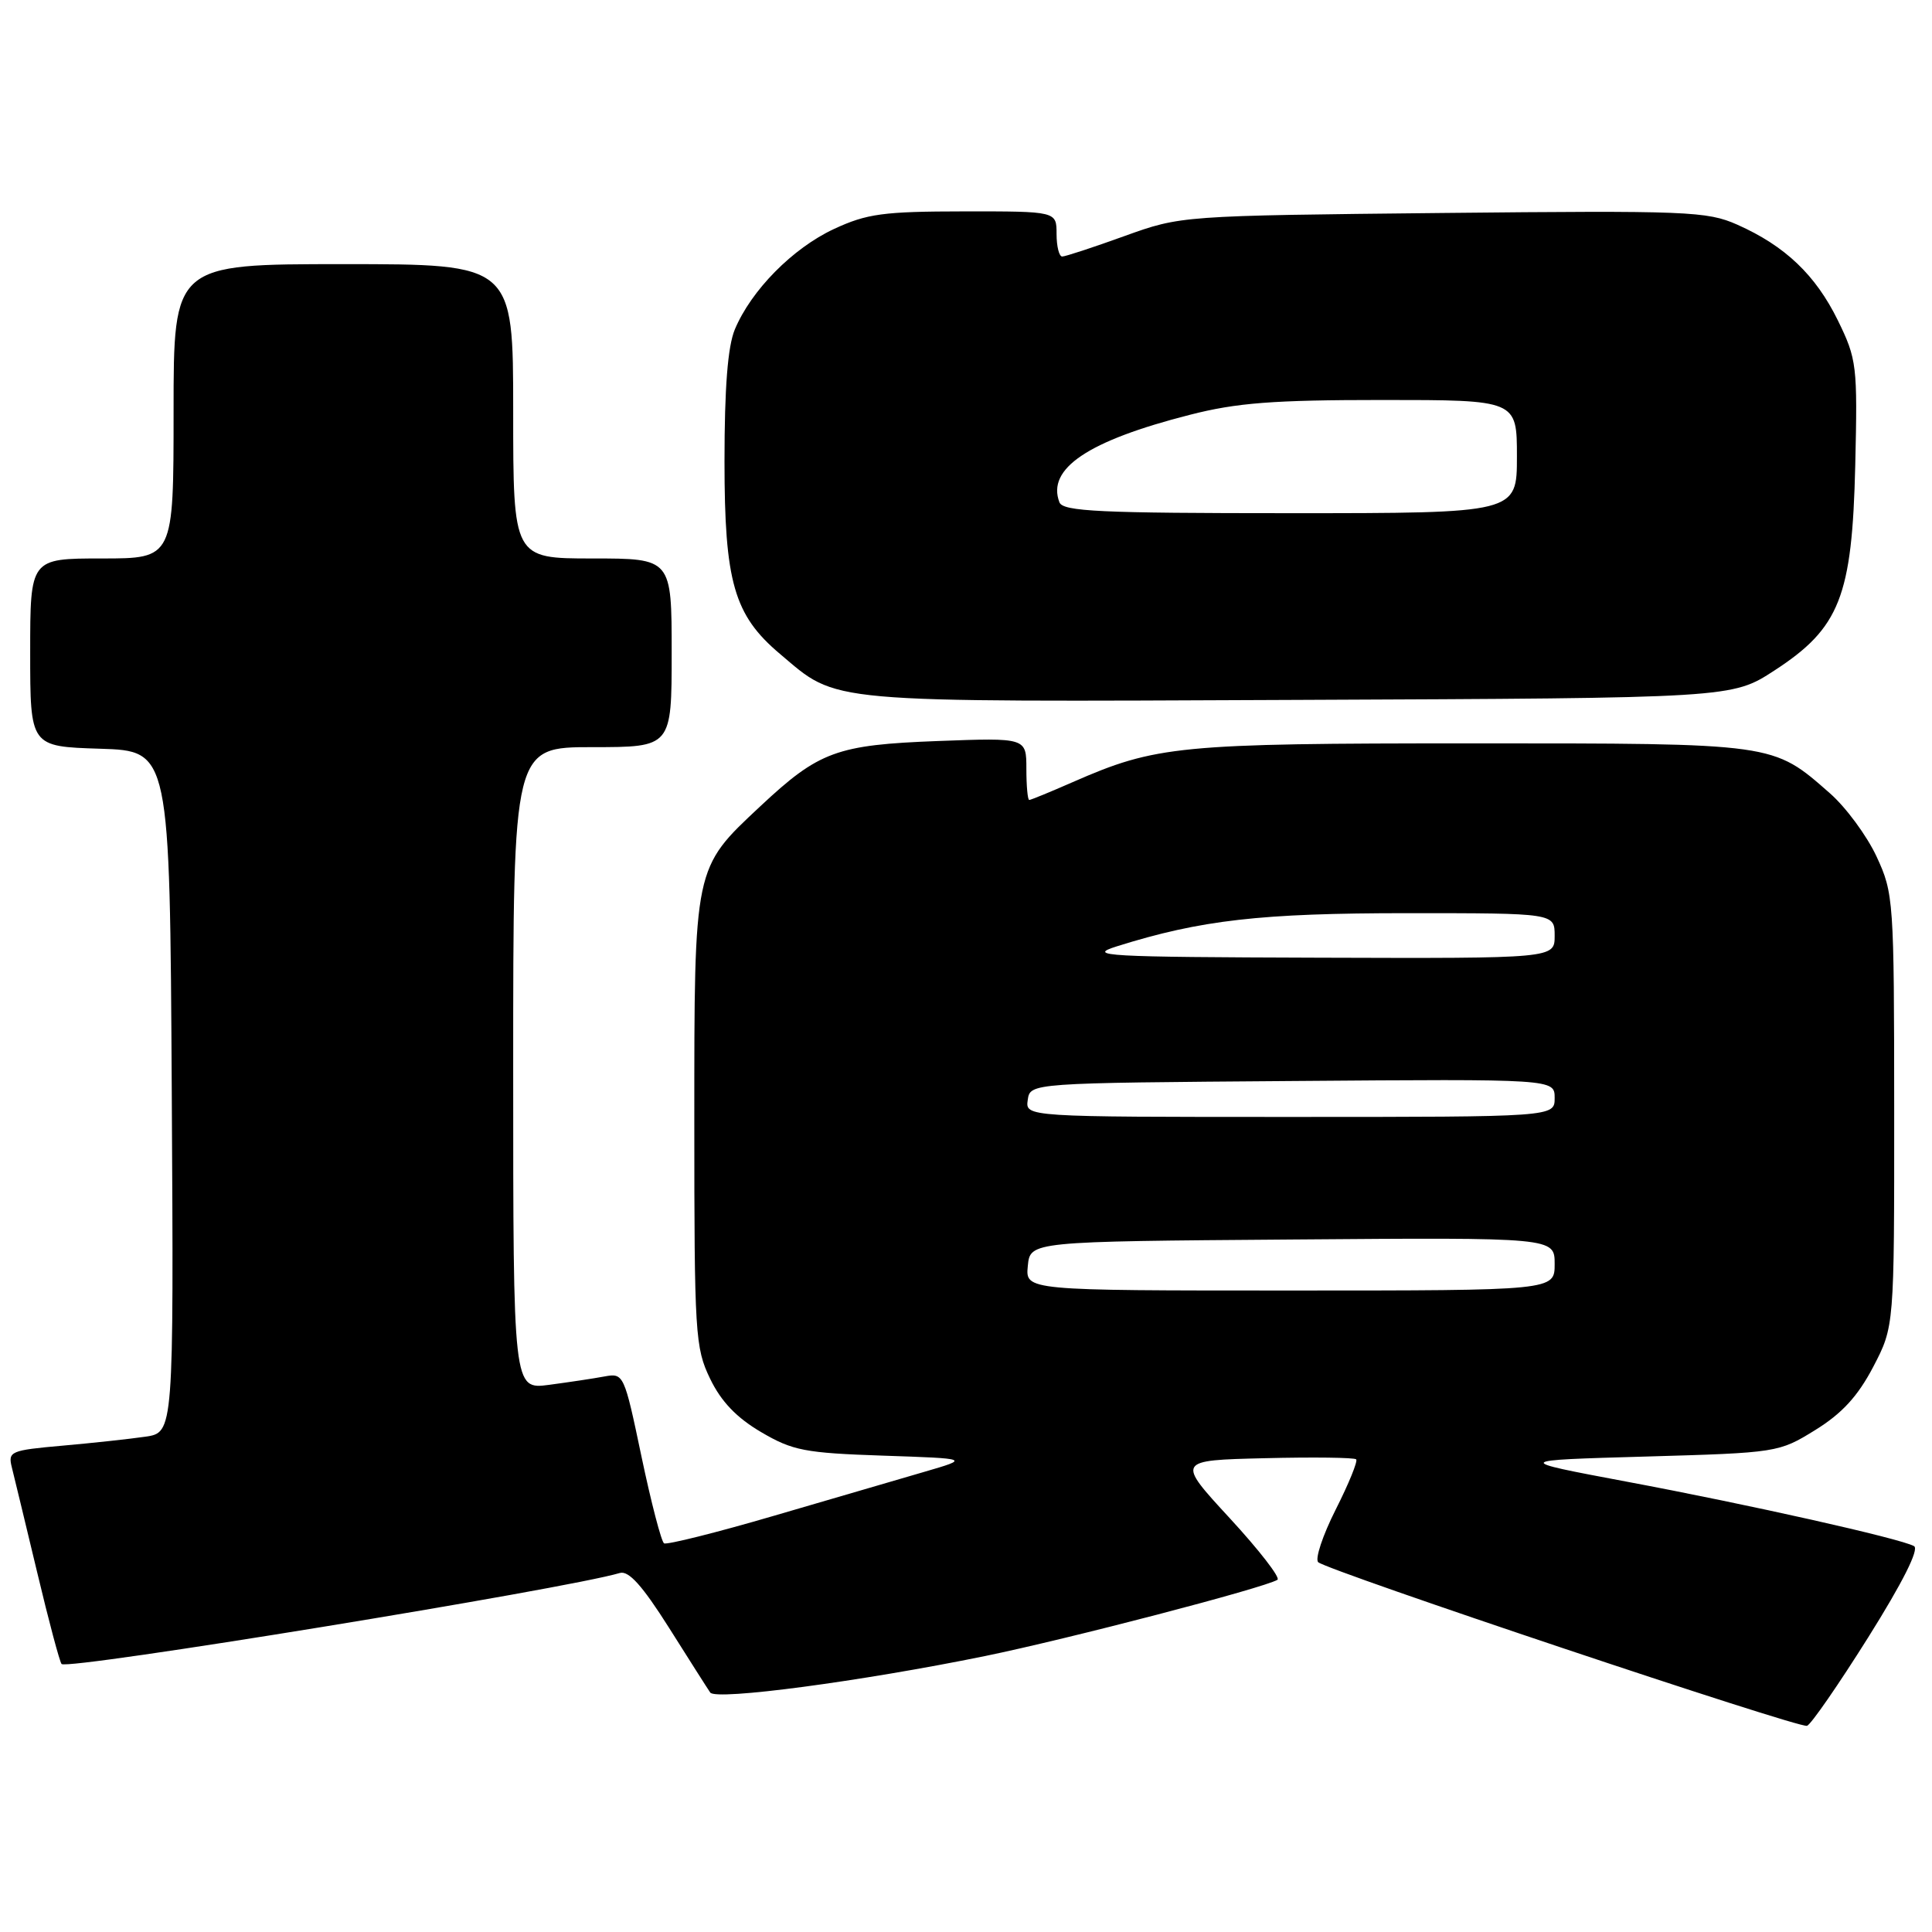 <?xml version="1.0" encoding="UTF-8" standalone="no"?>
<!DOCTYPE svg PUBLIC "-//W3C//DTD SVG 1.1//EN" "http://www.w3.org/Graphics/SVG/1.1/DTD/svg11.dtd" >
<svg xmlns="http://www.w3.org/2000/svg" xmlns:xlink="http://www.w3.org/1999/xlink" version="1.1" viewBox="0 0 256 256">
 <g >
 <path fill="currentColor"
d=" M 247.56 216.94 C 252.12 209.67 254.33 205.27 253.62 204.87 C 251.84 203.87 231.84 199.38 215.50 196.32 C 200.50 193.50 200.50 193.50 218.08 193.00 C 235.51 192.50 235.71 192.47 240.54 189.48 C 244.08 187.29 246.17 185.01 248.21 181.12 C 251.00 175.77 251.00 175.77 250.99 147.14 C 250.98 119.25 250.92 118.37 248.65 113.49 C 247.37 110.74 244.59 106.97 242.48 105.12 C 234.86 98.43 235.37 98.50 195.00 98.50 C 156.14 98.50 153.20 98.79 142.13 103.64 C 139.17 104.94 136.58 106.00 136.38 106.00 C 136.17 106.00 136.00 104.14 136.00 101.88 C 136.00 97.75 136.00 97.75 124.25 98.19 C 110.86 98.70 108.53 99.55 100.75 106.83 C 91.91 115.10 92.00 114.67 92.00 148.64 C 92.00 176.78 92.11 178.60 94.10 182.70 C 95.55 185.71 97.61 187.86 100.85 189.76 C 105.03 192.22 106.66 192.53 117.00 192.88 C 128.50 193.27 128.50 193.27 122.50 195.02 C 119.20 195.98 110.24 198.60 102.58 200.84 C 94.93 203.08 88.36 204.72 87.99 204.50 C 87.63 204.27 86.28 199.09 85.00 193.00 C 82.71 182.07 82.64 181.92 80.09 182.39 C 78.66 182.66 75.36 183.15 72.75 183.50 C 68.00 184.12 68.00 184.12 68.00 141.56 C 68.00 99.00 68.00 99.00 78.50 99.00 C 89.00 99.00 89.00 99.00 89.00 86.50 C 89.00 74.00 89.00 74.00 78.50 74.00 C 68.00 74.00 68.00 74.00 68.00 54.50 C 68.00 35.00 68.00 35.00 45.50 35.00 C 23.00 35.00 23.00 35.00 23.00 54.50 C 23.00 74.00 23.00 74.00 13.50 74.00 C 4.00 74.00 4.00 74.00 4.00 86.46 C 4.00 98.92 4.00 98.92 13.25 99.21 C 22.50 99.50 22.50 99.50 22.76 144.66 C 23.02 189.82 23.02 189.82 19.26 190.37 C 17.19 190.67 12.24 191.21 8.26 191.56 C 1.38 192.17 1.04 192.32 1.57 194.44 C 1.88 195.67 3.39 201.94 4.93 208.36 C 6.46 214.79 7.92 220.25 8.16 220.49 C 8.98 221.32 74.94 210.56 82.13 208.43 C 83.30 208.08 85.12 210.11 88.63 215.66 C 91.31 219.91 93.77 223.78 94.11 224.27 C 94.85 225.35 114.10 222.79 130.50 219.44 C 141.57 217.17 167.49 210.41 169.27 209.33 C 169.69 209.07 166.85 205.40 162.96 201.18 C 155.88 193.50 155.88 193.50 167.57 193.22 C 174.01 193.06 179.46 193.13 179.70 193.37 C 179.94 193.60 178.72 196.60 176.99 200.02 C 175.26 203.45 174.22 206.58 174.67 207.00 C 175.93 208.13 238.36 229.04 239.44 228.68 C 239.96 228.51 243.61 223.23 247.56 216.94 Z  M 235.11 88.85 C 243.78 83.22 245.42 79.05 245.83 61.67 C 246.14 48.43 246.04 47.60 243.53 42.46 C 240.57 36.43 236.54 32.59 230.20 29.77 C 226.18 27.99 223.64 27.89 191.20 28.22 C 156.50 28.58 156.50 28.58 149.00 31.28 C 144.88 32.77 141.16 33.99 140.75 33.99 C 140.34 34.00 140.00 32.65 140.00 31.00 C 140.00 28.00 140.00 28.00 127.75 28.01 C 117.03 28.02 114.87 28.31 110.49 30.35 C 105.04 32.89 99.54 38.46 97.37 43.65 C 96.43 45.91 96.00 51.35 96.00 61.15 C 96.00 77.12 97.26 81.51 103.33 86.63 C 111.16 93.24 108.52 93.01 172.00 92.74 C 229.50 92.50 229.50 92.50 235.11 88.85 Z  M 136.19 167.75 C 136.50 164.50 136.50 164.50 171.25 164.24 C 206.00 163.97 206.00 163.97 206.00 167.49 C 206.00 171.00 206.00 171.00 170.94 171.00 C 135.87 171.00 135.87 171.00 136.19 167.75 Z  M 136.18 145.75 C 136.50 143.50 136.50 143.50 171.25 143.24 C 206.00 142.97 206.00 142.97 206.00 145.49 C 206.00 148.00 206.00 148.00 170.93 148.00 C 135.86 148.00 135.86 148.00 136.18 145.75 Z  M 148.00 125.39 C 159.12 121.90 167.04 121.00 186.46 121.00 C 206.00 121.00 206.00 121.00 206.00 124.00 C 206.00 127.00 206.00 127.00 174.75 126.90 C 146.30 126.81 143.90 126.68 148.00 125.39 Z  M 140.38 66.56 C 138.67 62.10 144.15 58.41 157.64 54.97 C 163.86 53.37 168.70 53.00 183.16 53.00 C 201.00 53.00 201.00 53.00 201.00 60.50 C 201.00 68.00 201.00 68.00 170.97 68.00 C 145.74 68.00 140.85 67.77 140.38 66.56 Z "/>
</g>
</svg>